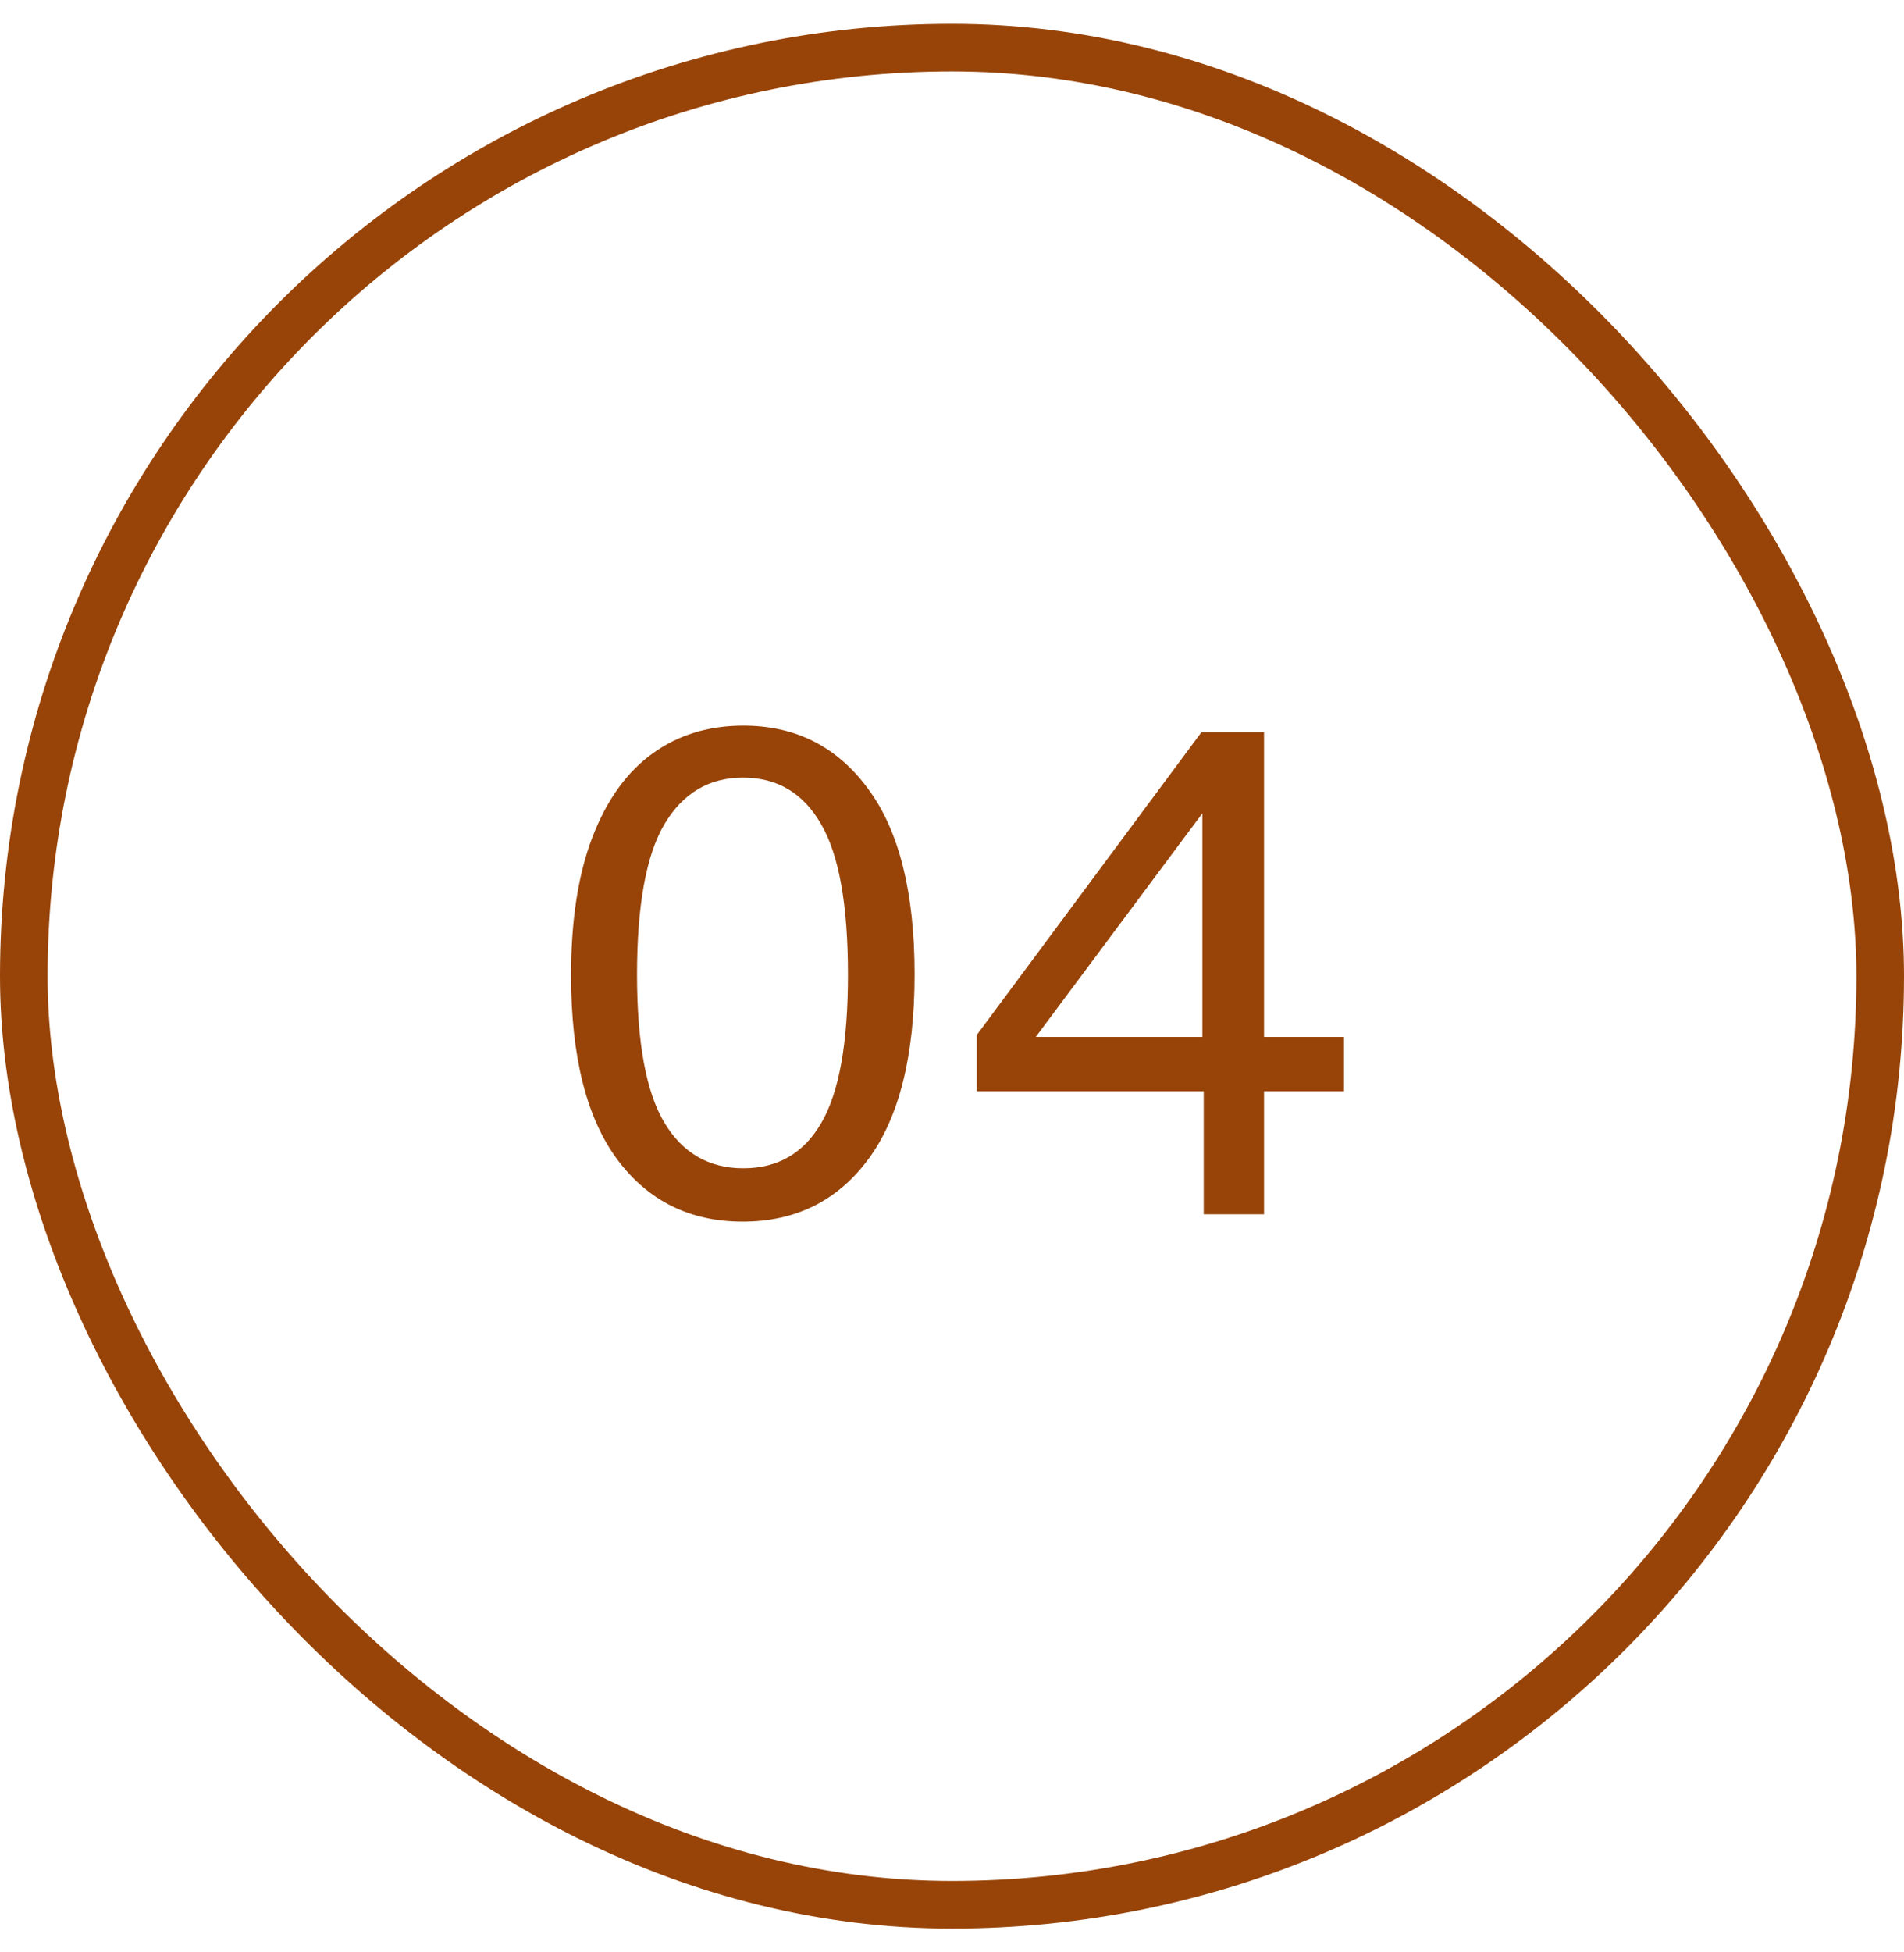 <svg width="40" height="41" viewBox="0 0 40 41" fill="none" xmlns="http://www.w3.org/2000/svg">
<rect x="0.5" y="1" width="39" height="39" rx="19.5" stroke="#984408"/>
<path d="M15.602 25.654C14.496 25.654 13.619 25.22 12.97 24.352C12.322 23.479 11.997 22.189 11.997 20.481C11.997 19.328 12.146 18.362 12.445 17.583C12.744 16.804 13.164 16.218 13.705 15.826C14.246 15.434 14.883 15.238 15.616 15.238C16.713 15.238 17.585 15.679 18.234 16.561C18.887 17.438 19.214 18.738 19.214 20.46C19.214 22.173 18.89 23.468 18.241 24.345C17.593 25.218 16.713 25.654 15.602 25.654ZM15.616 24.534C16.34 24.534 16.886 24.217 17.254 23.582C17.628 22.943 17.814 21.904 17.814 20.467C17.814 19.002 17.625 17.947 17.247 17.303C16.874 16.654 16.328 16.33 15.609 16.33C14.895 16.33 14.345 16.657 13.957 17.31C13.575 17.959 13.383 19.011 13.383 20.467C13.383 21.9 13.575 22.936 13.957 23.575C14.34 24.214 14.893 24.534 15.616 24.534ZM25.288 25.5V22.917H20.521V21.734L25.239 15.378H26.555V21.776H28.235V22.917H26.555V25.5H25.288ZM21.76 21.776H25.26V17.079L21.76 21.776Z" fill="#984408"/>
</svg>

